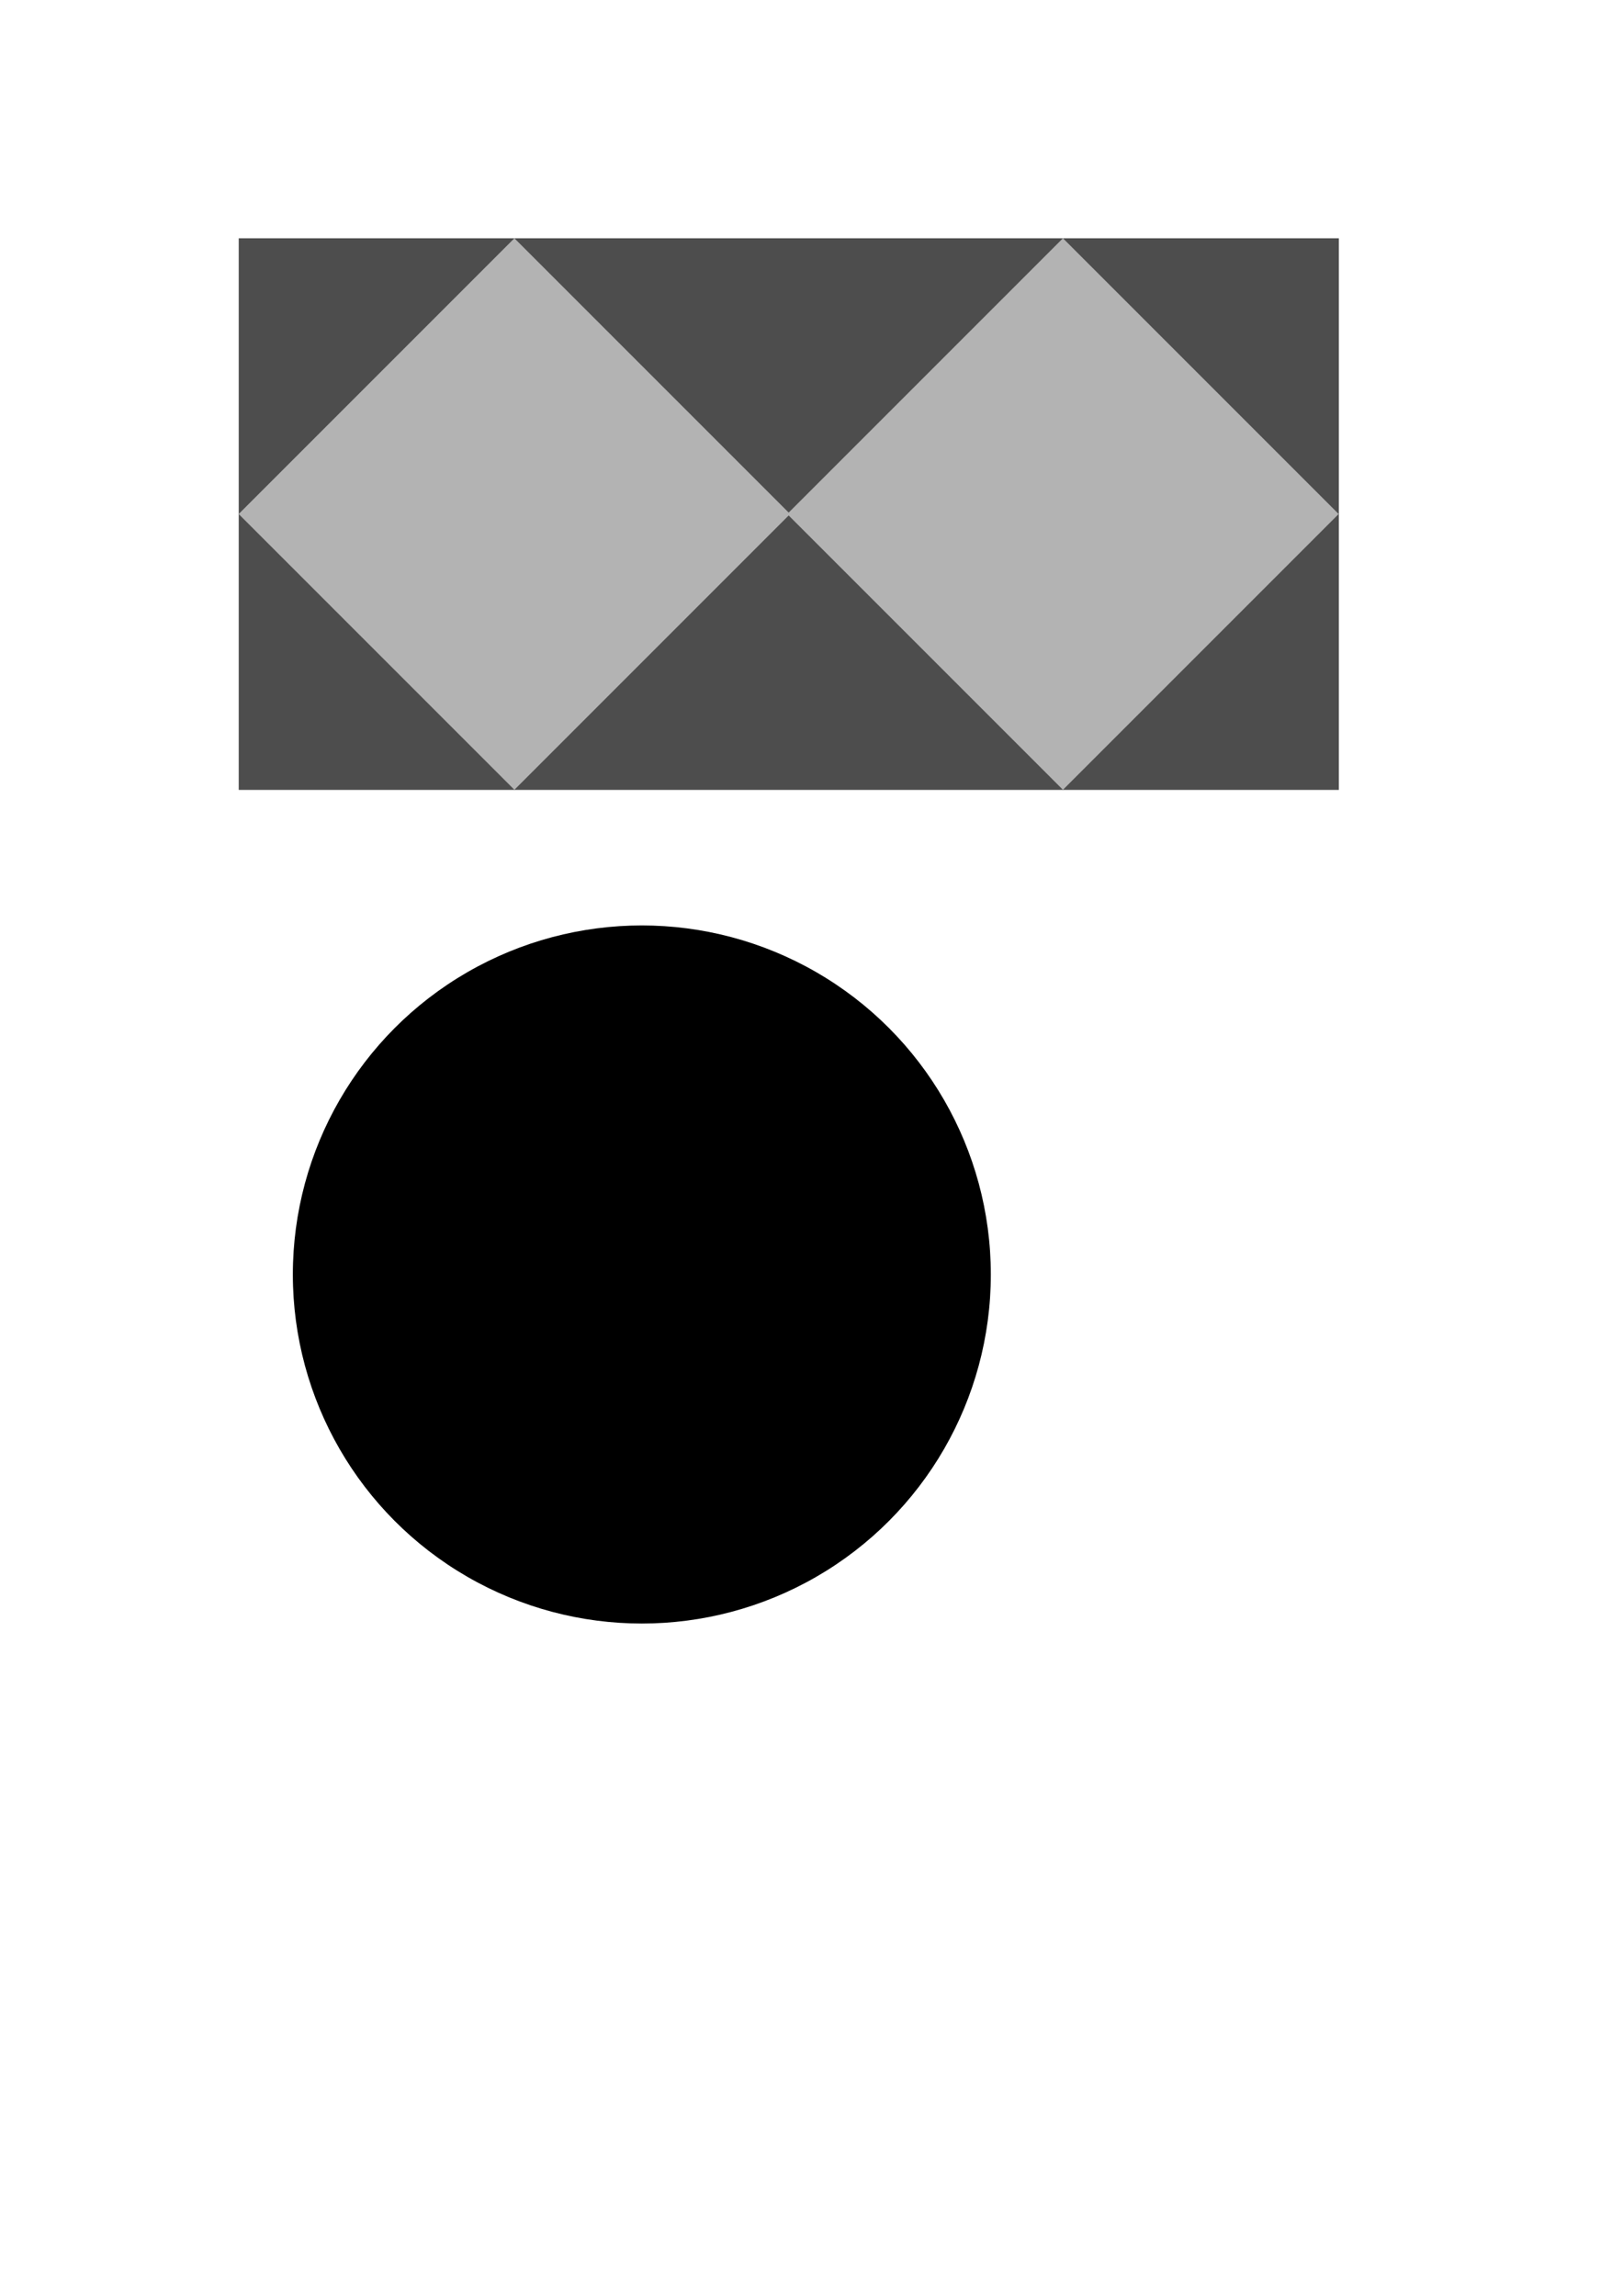 <?xml version="1.0" encoding="UTF-8" standalone="no"?>
<!-- Created with Inkscape (http://www.inkscape.org/) -->

<svg
   xmlns:dc="http://purl.org/dc/elements/1.1/"
   xmlns:cc="http://creativecommons.org/ns#"
   xmlns:rdf="http://www.w3.org/1999/02/22-rdf-syntax-ns#"
   xmlns:svg="http://www.w3.org/2000/svg"
   xmlns="http://www.w3.org/2000/svg"
   xmlns:sodipodi="http://sodipodi.sourceforge.net/DTD/sodipodi-0.dtd"
   xmlns:inkscape="http://www.inkscape.org/namespaces/inkscape"
   width="210mm"
   height="297mm"
   viewBox="0 0 744.094 1052.362"
   id="svg2"
   version="1.1"
   inkscape:version="0.91 r13725"
   sodipodi:docname="rombos.svg">
  <defs
     id="defs4" />
  <sodipodi:namedview
     id="base"
     pagecolor="#ffffff"
     bordercolor="#666666"
     borderopacity="1.0"
     inkscape:pageopacity="0.0"
     inkscape:pageshadow="2"
     inkscape:zoom="0.7"
     inkscape:cx="658.75967"
     inkscape:cy="641.28801"
     inkscape:document-units="px"
     inkscape:current-layer="layer1"
     showgrid="false"
     inkscape:snap-bbox="true"
     inkscape:bbox-paths="true"
     inkscape:bbox-nodes="true"
     inkscape:snap-bbox-edge-midpoints="true"
     inkscape:snap-bbox-midpoints="true"
     inkscape:window-width="698"
     inkscape:window-height="408"
     inkscape:window-x="234"
     inkscape:window-y="234"
     inkscape:window-maximized="0" />
  <g
     inkscape:label="Layer 1"
     inkscape:groupmode="layer"
     id="layer1">
    <rect
       style="opacity:1;fill:#4d4d4d;fill-opacity:1;stroke:none;stroke-width:2;stroke-linecap:square;stroke-linejoin:miter;stroke-miterlimit:4;stroke-dasharray:none;stroke-opacity:1"
       id="rect3860"
       width="504.385"
       height="252.857"
       x="109.442"
       y="109.225"
       inkscape:export-xdpi="11.389832"
       inkscape:export-ydpi="11.389832" />
    <rect
       style="opacity:1;fill:#b3b3b3;fill-opacity:1;stroke:none;stroke-width:2;stroke-linecap:square;stroke-linejoin:miter;stroke-miterlimit:4;stroke-dasharray:none;stroke-opacity:1"
       id="rect3843"
       width="178.797"
       height="178.797"
       x="-89.245"
       y="244.02"
       transform="matrix(0.707,-0.707,0.707,0.707,0,0)"
       inkscape:export-xdpi="11.389832"
       inkscape:export-ydpi="11.389832" />
    <rect
       style="opacity:1;fill:#b3b3b3;fill-opacity:1;stroke:none;stroke-width:2;stroke-linecap:square;stroke-linejoin:miter;stroke-miterlimit:4;stroke-dasharray:none;stroke-opacity:1"
       id="rect3843-5"
       width="178.797"
       height="178.797"
       x="88.612"
       y="421.877"
       transform="matrix(0.707,-0.707,0.707,0.707,0,0)"
       inkscape:export-xdpi="11.389832"
       inkscape:export-ydpi="11.389832" />
    <circle
       style="opacity:1;fill:#000000;fill-opacity:1;stroke:none;stroke-width:2;stroke-linecap:square;stroke-linejoin:miter;stroke-miterlimit:4;stroke-dasharray:none;stroke-opacity:1"
       id="path3851"
       cx="294.261"
       cy="584.206"
       r="160"
       inkscape:export-filename="C:\Users\JuanPablo\Downloads\Win2D-Samples-master (3)\Win2D-Samples-master\TiledBackground\TiledBackground\blackcircle.png"
       inkscape:export-xdpi="36.000004"
       inkscape:export-ydpi="36.000004" />
  </g>
</svg>

